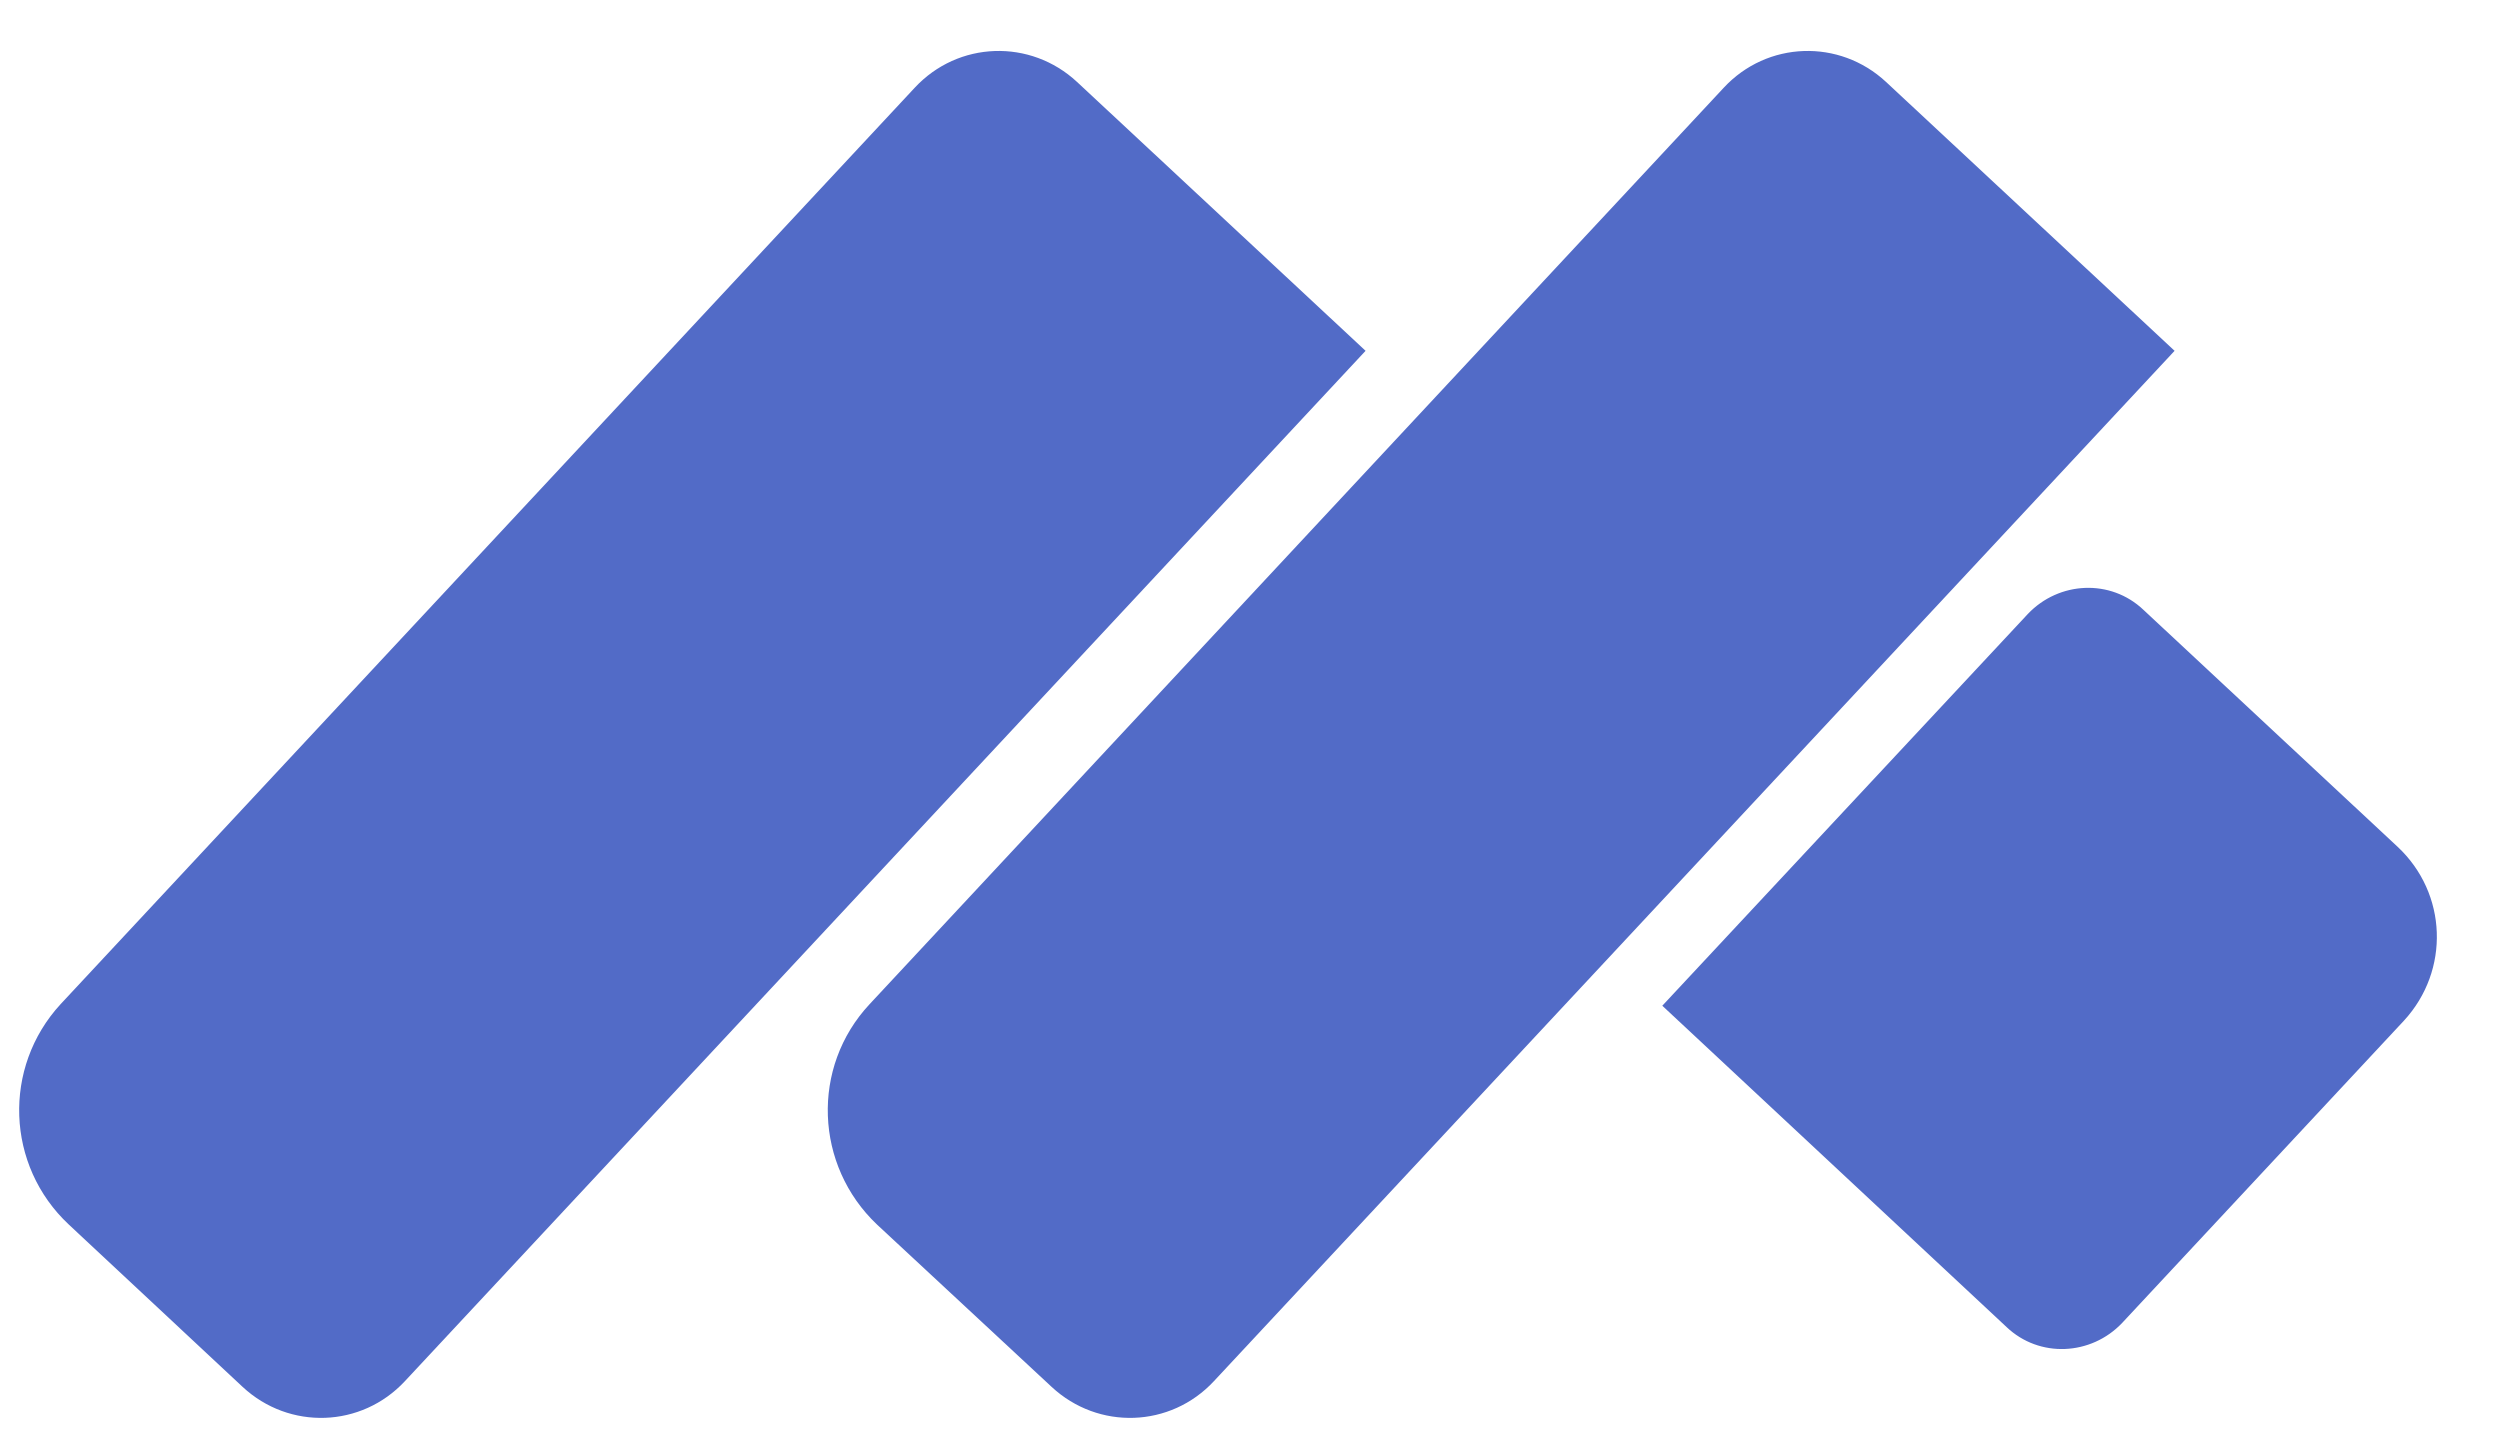 <?xml version="1.0" encoding="utf-8"?>
<!-- Generator: Adobe Adobe Illustrator 29.2.0, SVG Export Plug-In . SVG Version: 6.00 Build 0)  -->
<svg version="1.1" id="Layer_1" xmlns="http://www.w3.org/2000/svg" xmlns:xlink="http://www.w3.org/1999/xlink" x="0px" y="0px"
	 viewBox="0 0 305 176" style="enable-background:new 0 0 305 176;" xml:space="preserve">
<style type="text/css">
	.st0{fill:#526bc7;}
</style>
<path class="st0" d="M7.4,122.5L111.6,10.7c5.3-5.7,14.1-6,19.8-0.7l35.2,32.8L49.4,168.5c-5.3,5.7-14.1,6-19.8,0.7L8.4,149.4
	C0.7,142.2,0.3,130.2,7.4,122.5z"/>
<path class="st0" d="M106.1,122.5L210.3,10.7c5.3-5.7,14.1-6,19.8-0.7l35.2,32.8L148.1,168.5c-5.3,5.7-14.1,6-19.8,0.7L107,149.4
	C99.4,142.2,98.9,130.2,106.1,122.5z"/>
<path class="st0" d="M293.3,124.5l-34.4,36.9c-3.8,4-10.1,4.3-14.1,0.5l-42-39.2l44.6-47.8c3.8-4,10.1-4.3,14.1-0.5l31,28.9
	C298.6,109,298.9,118.4,293.3,124.5z"/>
</svg>
